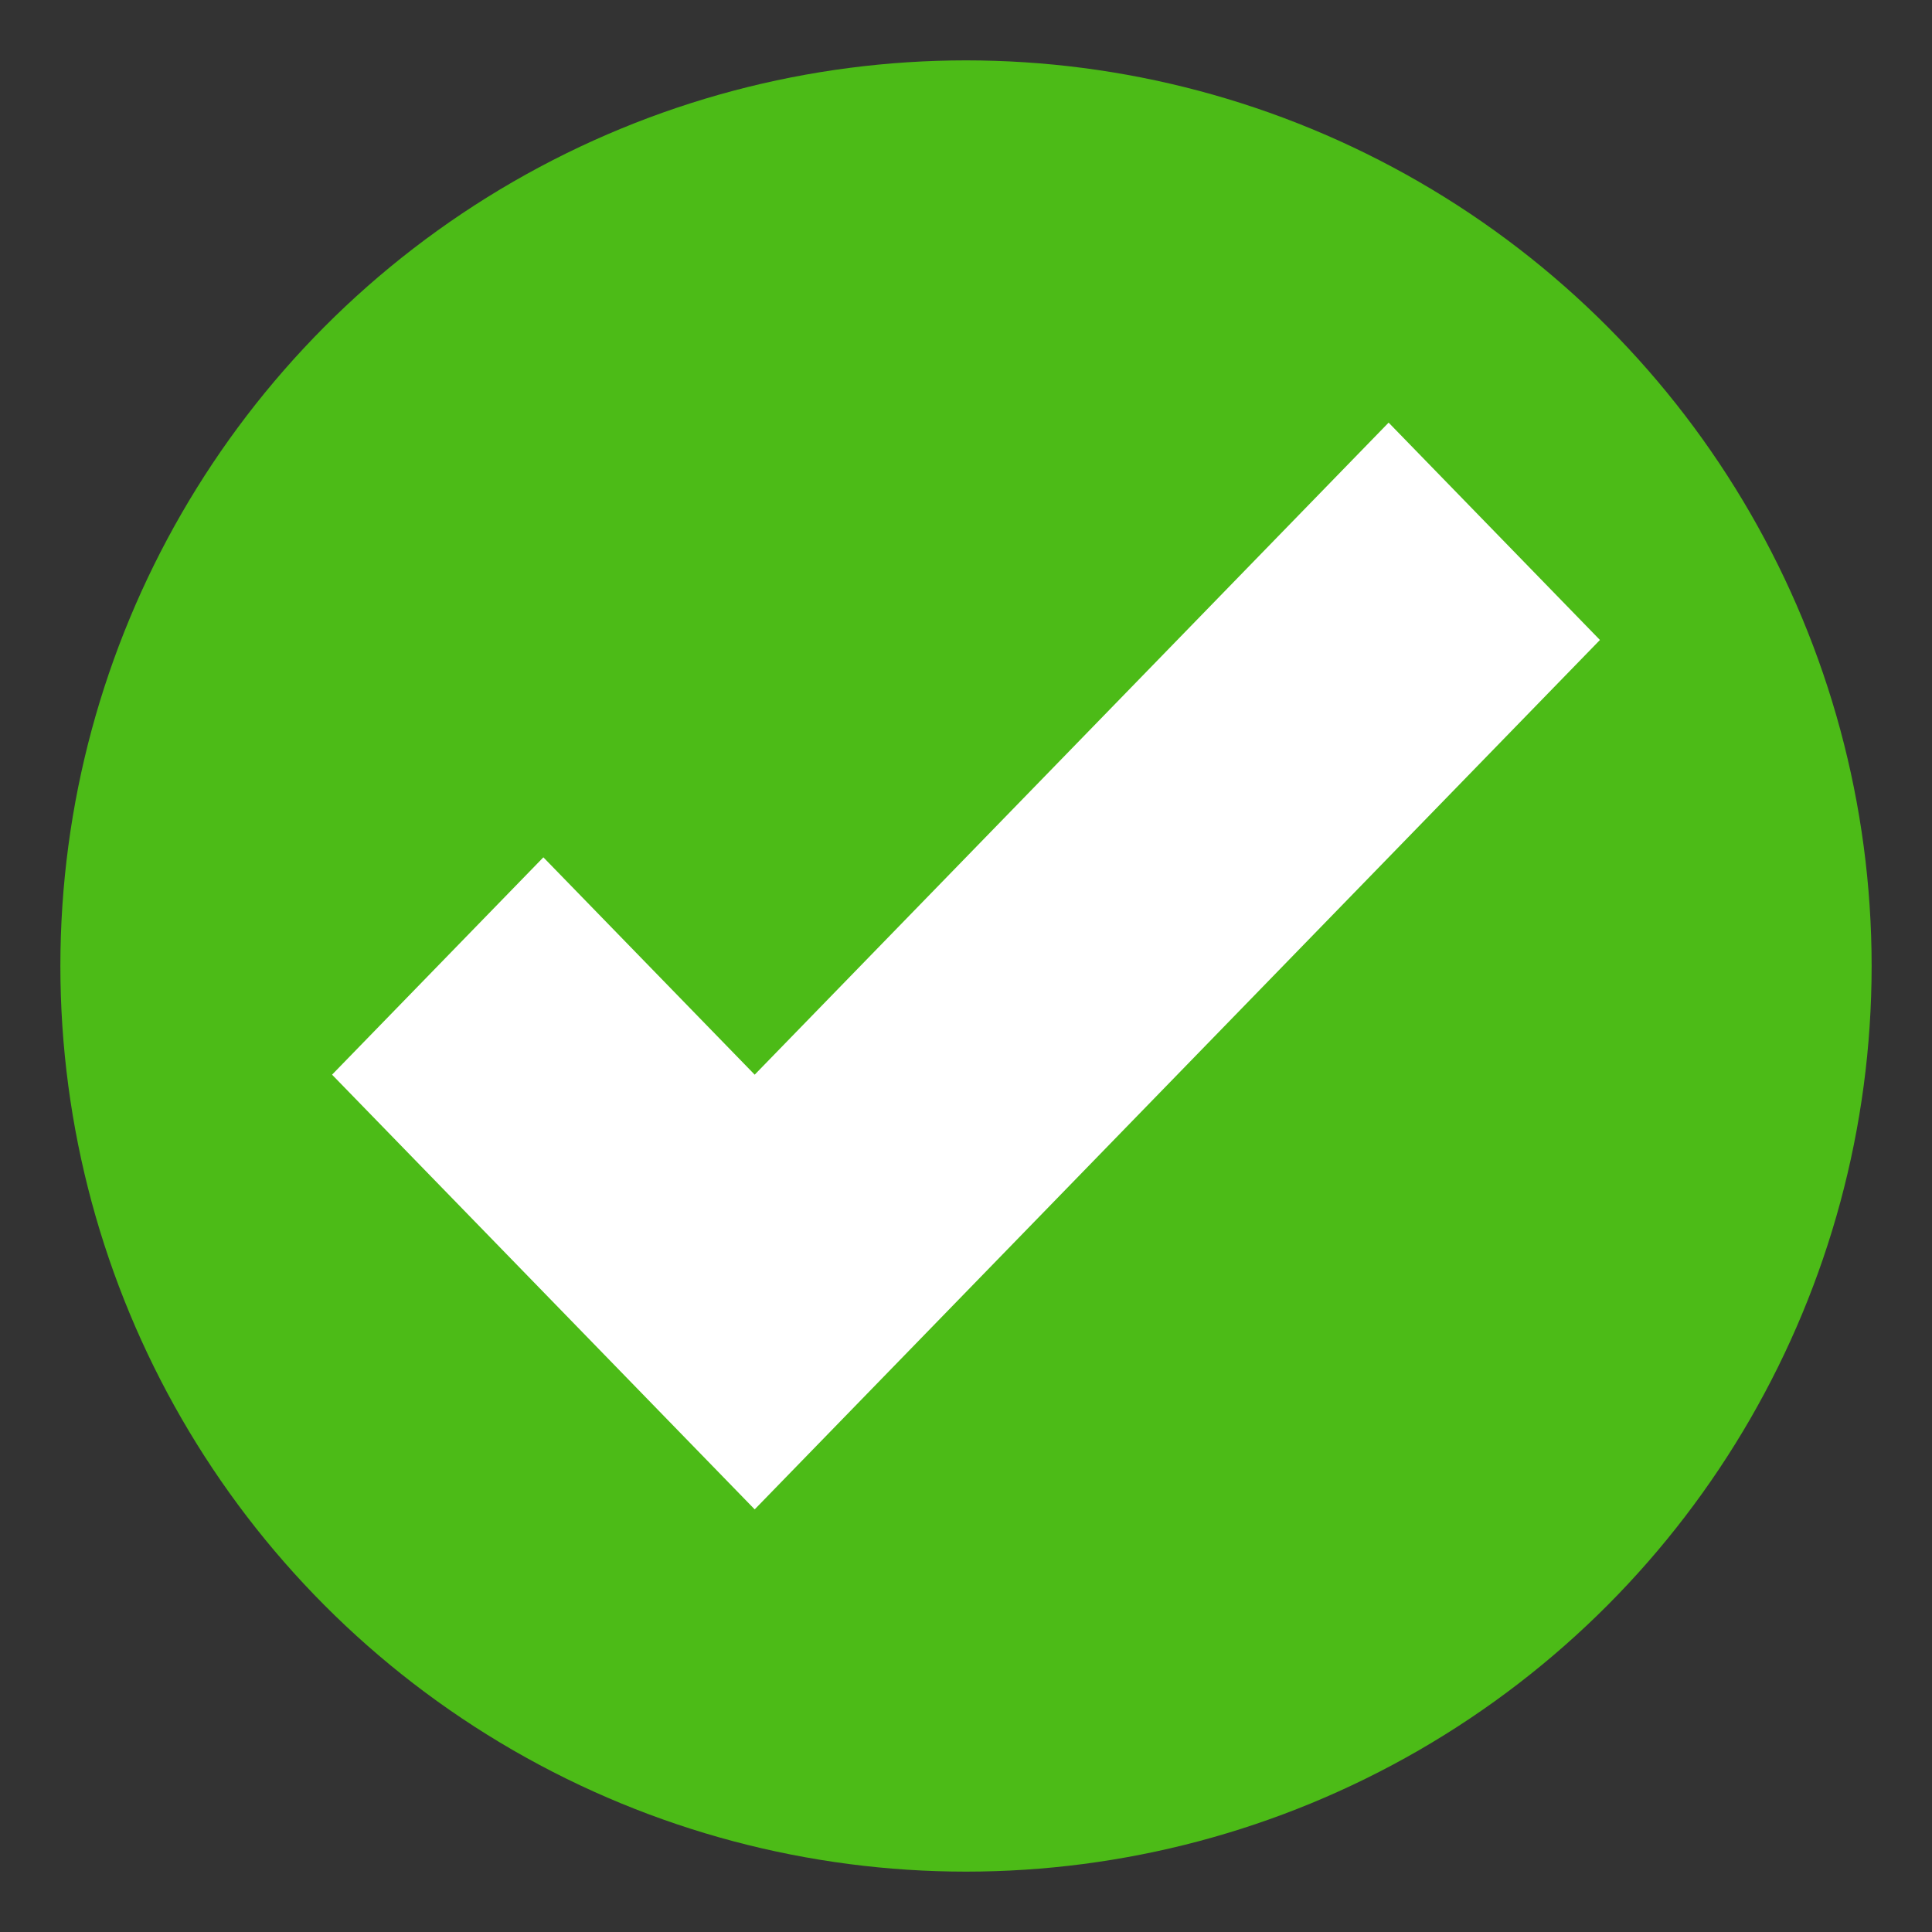 <svg viewBox="0 0 64 64" xmlns="http://www.w3.org/2000/svg"><rect x="0" y="0" width="64" height="64" fill="#333333" stroke="none"/><circle cx="32" cy="32" fill="#4CBB17" r="30"/><path d="m46 14-21 21.6-7-7.2-7 7.2 14 14.4 28-28.8z" fill="#fff"/></svg>